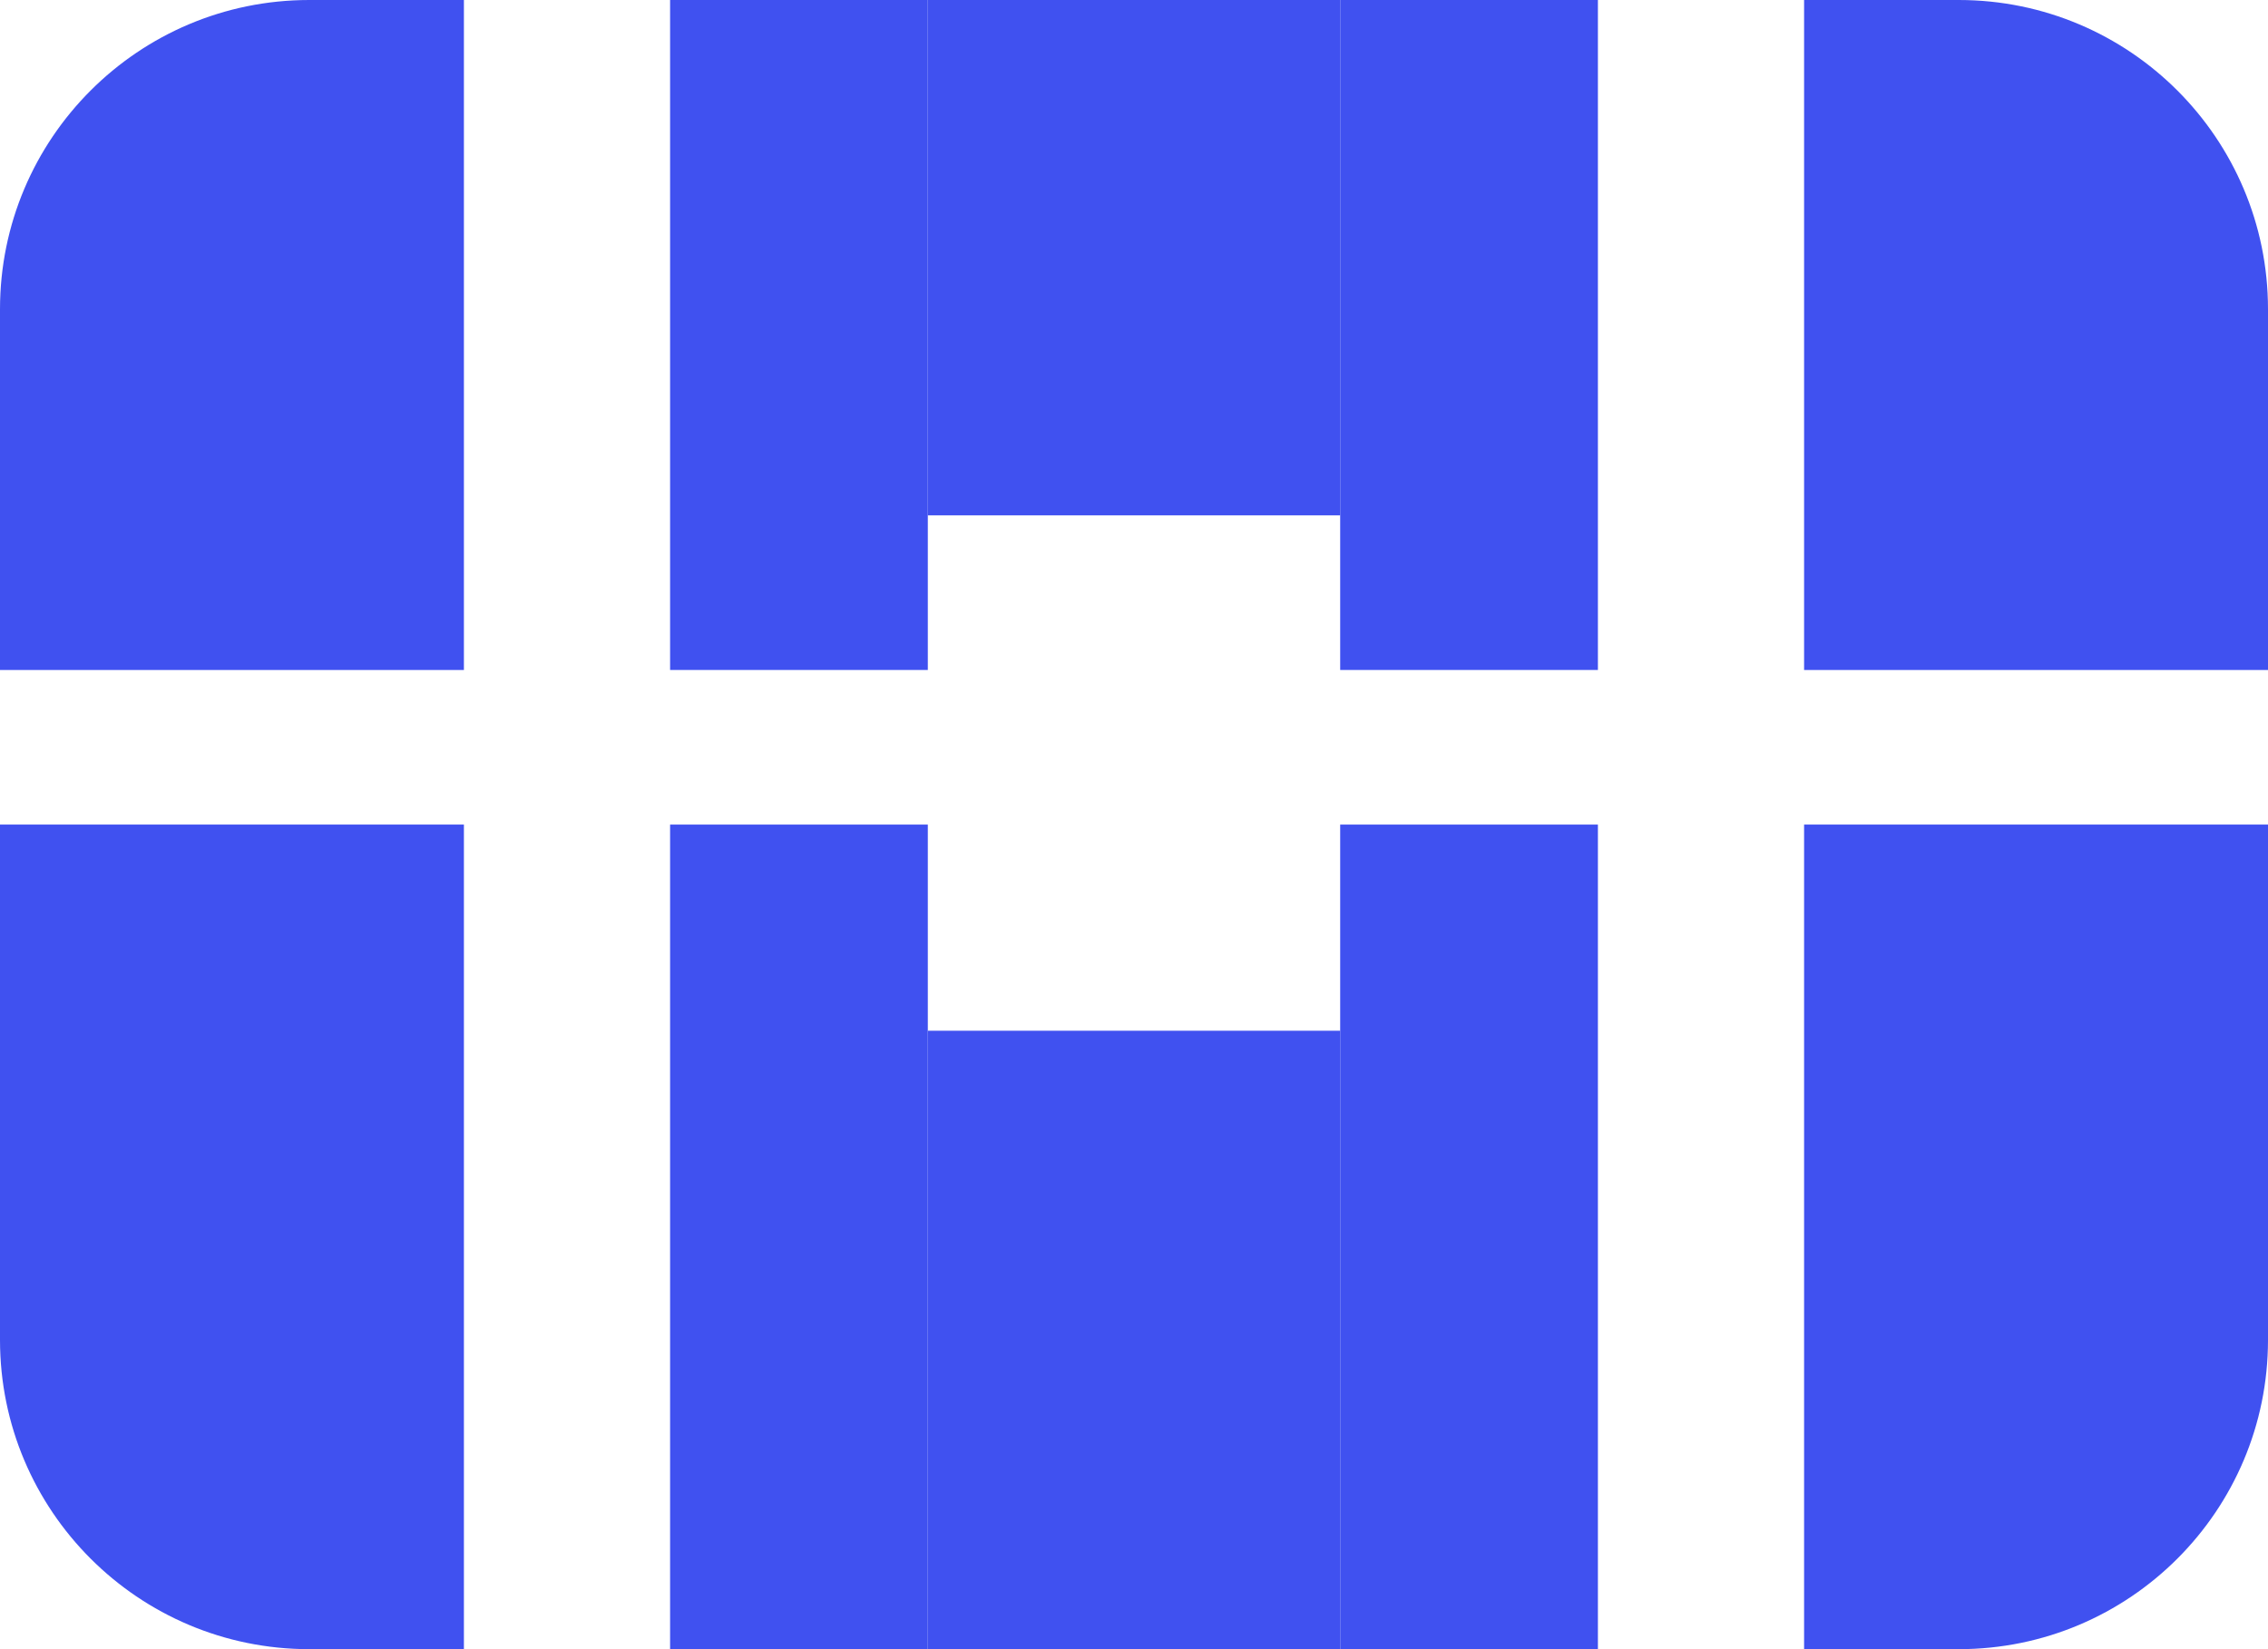 <svg width="22" height="16" viewBox="0 0 22 16" fill="none" xmlns="http://www.w3.org/2000/svg">
<path d="M6.5 0H9V6.5H6.5V0Z" fill="#4051F0"/>
<path d="M13 0H15.5V6.5H13V0Z" fill="#4051F0"/>
<path d="M17.5 0H19C20.657 0 22 1.343 22 3V6.5H17.5V0Z" fill="#4051F0"/>
<path d="M17.5 8H22V13C22 14.657 20.657 16 19 16H17.5V8Z" fill="#4051F0"/>
<path d="M0 3C0 1.343 1.343 0 3 0H4.5V6.5H0V3Z" fill="#4051F0"/>
<path d="M6.5 8H9V16H6.5V8Z" fill="#4051F0"/>
<path d="M0 8H4.5V16H3C1.343 16 0 14.657 0 13V8Z" fill="#4051F0"/>
<path d="M13 8H15.5V16H13V8Z" fill="#4051F0"/>
<path d="M9 10H13V16H9V10Z" fill="#4051F0"/>
<path d="M9 0H13V5H9V0Z" fill="#4051F0"/>
</svg>

